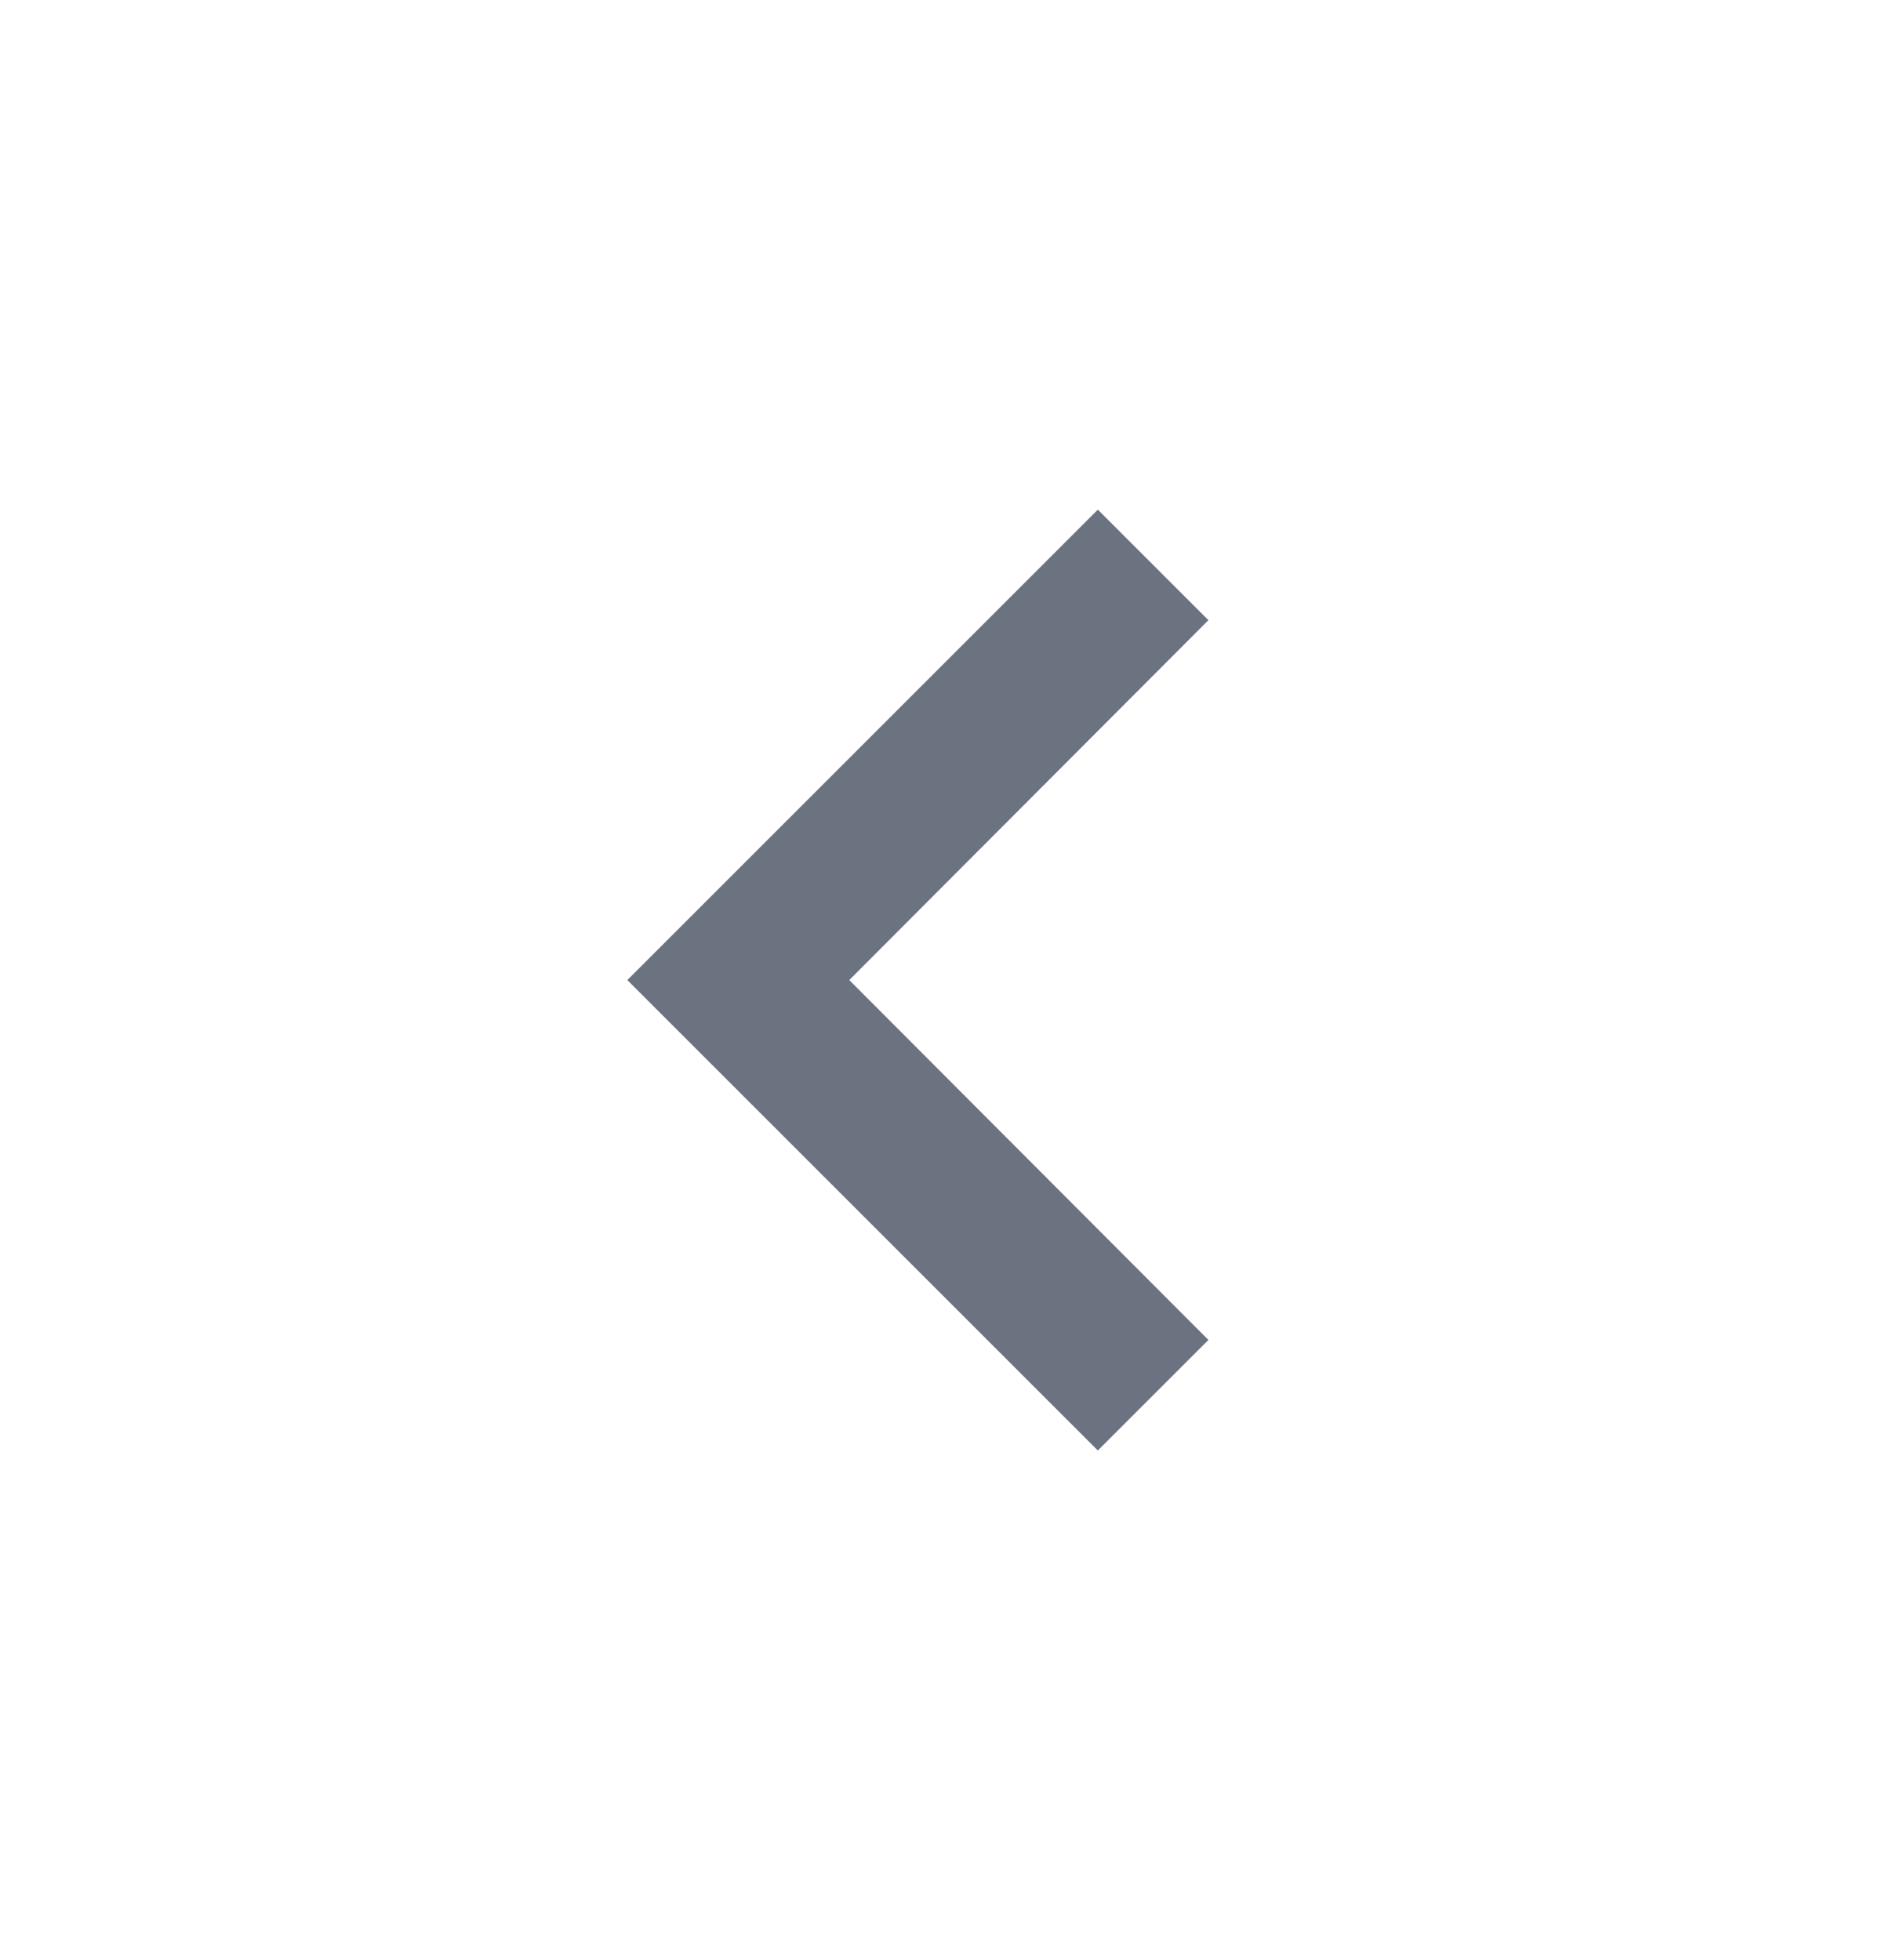 <svg width="24" height="25" viewBox="0 0 24 25" fill="none" xmlns="http://www.w3.org/2000/svg">
<g id="filled/hardware/keyboard-arrow-left">
<path id="Vector" d="M15.41 17.09L10.83 12.5L15.41 7.91L14 6.5L8 12.5L14 18.5L15.41 17.09Z" fill="#6B7280"/>
</g>
</svg>
